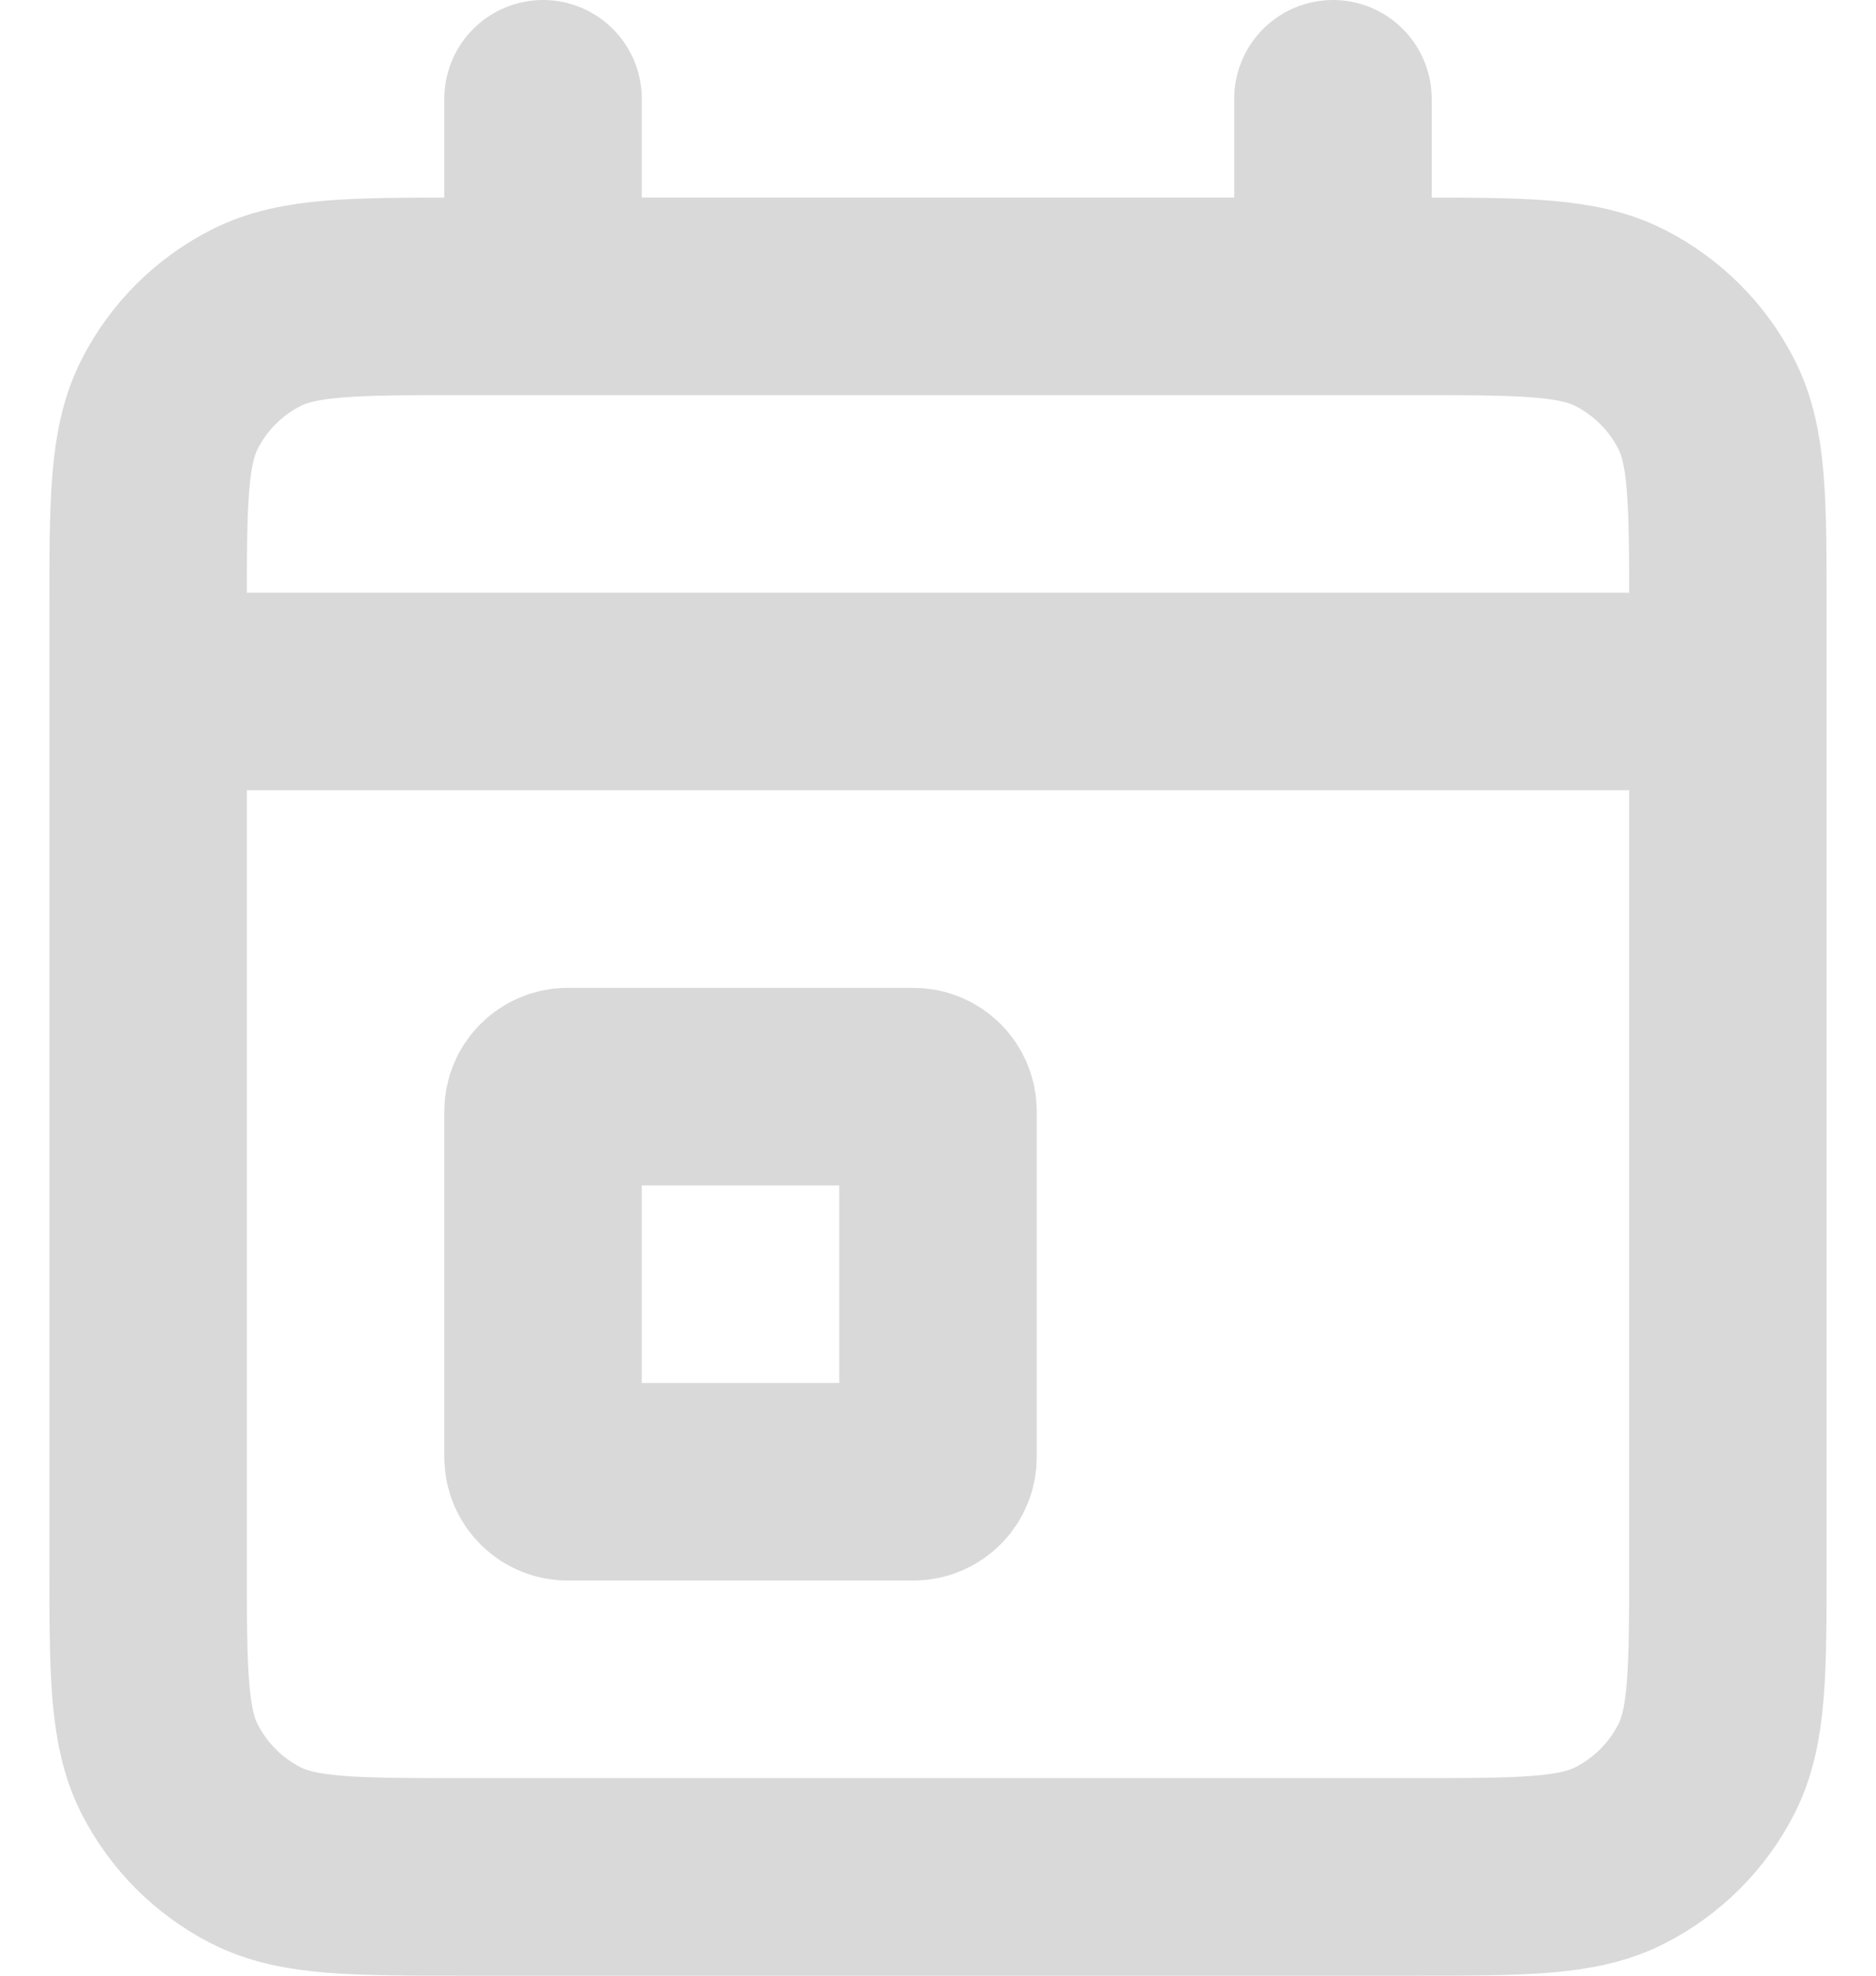 <svg width="19" height="20" viewBox="0 0 19 20" fill="none" xmlns="http://www.w3.org/2000/svg">
<path d="M1.5 7H17.5M1.5 7V15.8C1.5 16.92 1.5 17.48 1.718 17.908C1.91 18.284 2.215 18.59 2.592 18.782C3.019 19 3.579 19 4.697 19H14.303C15.421 19 15.98 19 16.407 18.782C16.784 18.59 17.09 18.284 17.282 17.908C17.5 17.48 17.5 16.922 17.5 15.804V7M1.5 7V6.2C1.5 5.08 1.5 4.52 1.718 4.092C1.91 3.715 2.215 3.41 2.592 3.218C3.02 3 3.58 3 4.7 3H5.5M17.5 7V6.197C17.5 5.079 17.5 4.519 17.282 4.092C17.09 3.715 16.784 3.41 16.407 3.218C15.98 3 15.42 3 14.3 3H13.5M5.5 3H13.5M5.5 3V1M13.5 3V1M9.25 15C9.388 15 9.5 14.888 9.5 14.75V11.25C9.5 11.112 9.388 11 9.25 11H5.75C5.612 11 5.5 11.112 5.5 11.25V14.75C5.5 14.888 5.612 15 5.75 15H9.25Z" stroke="#D9D9DA" stroke-width="2" stroke-linecap="round" stroke-linejoin="round"/>
</svg>
